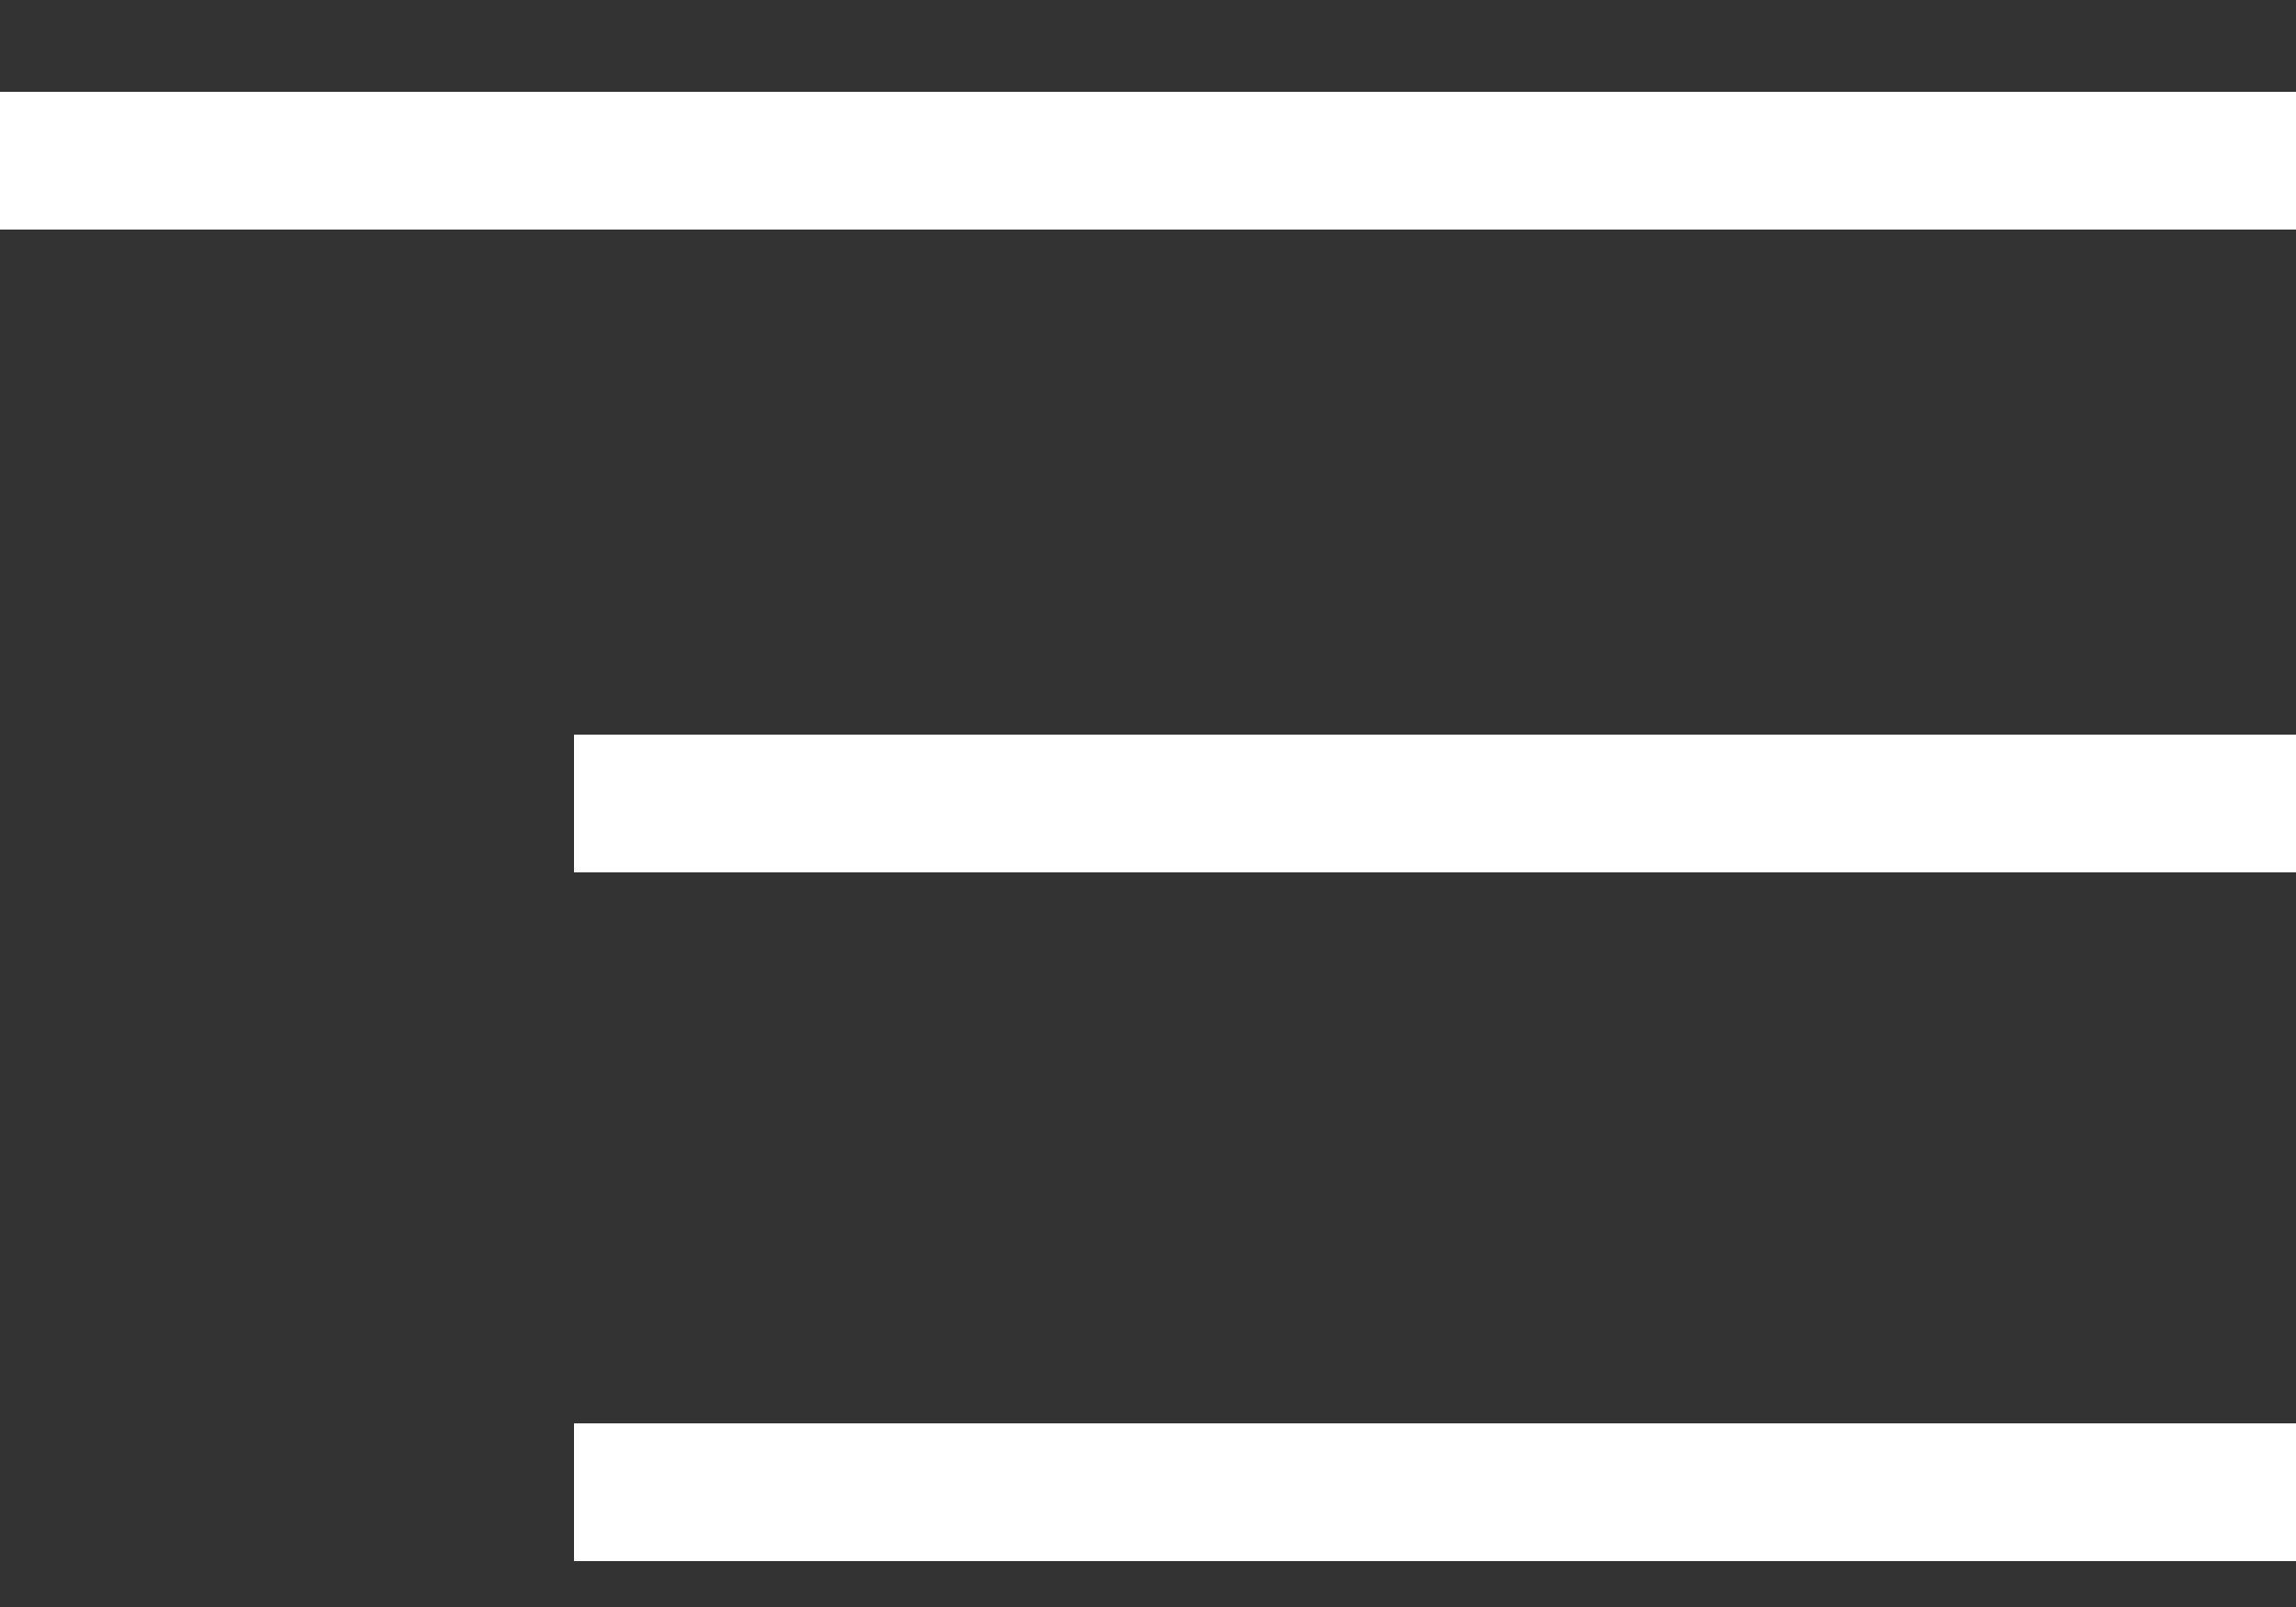 <svg width="20" height="14" viewBox="0 0 20 14" fill="none" xmlns="http://www.w3.org/2000/svg">
<rect x="0" y="0" width="20" height="14" fill="#333333" stroke="none"/>
<line y1="1.4" x2="20" y2="1.4" stroke="white" stroke-width="1.2"/>
<path d="M5 7H20" stroke="white" stroke-width="1.2"/>
<path d="M5 13H20" stroke="white" stroke-width="1.2"/>
</svg>
